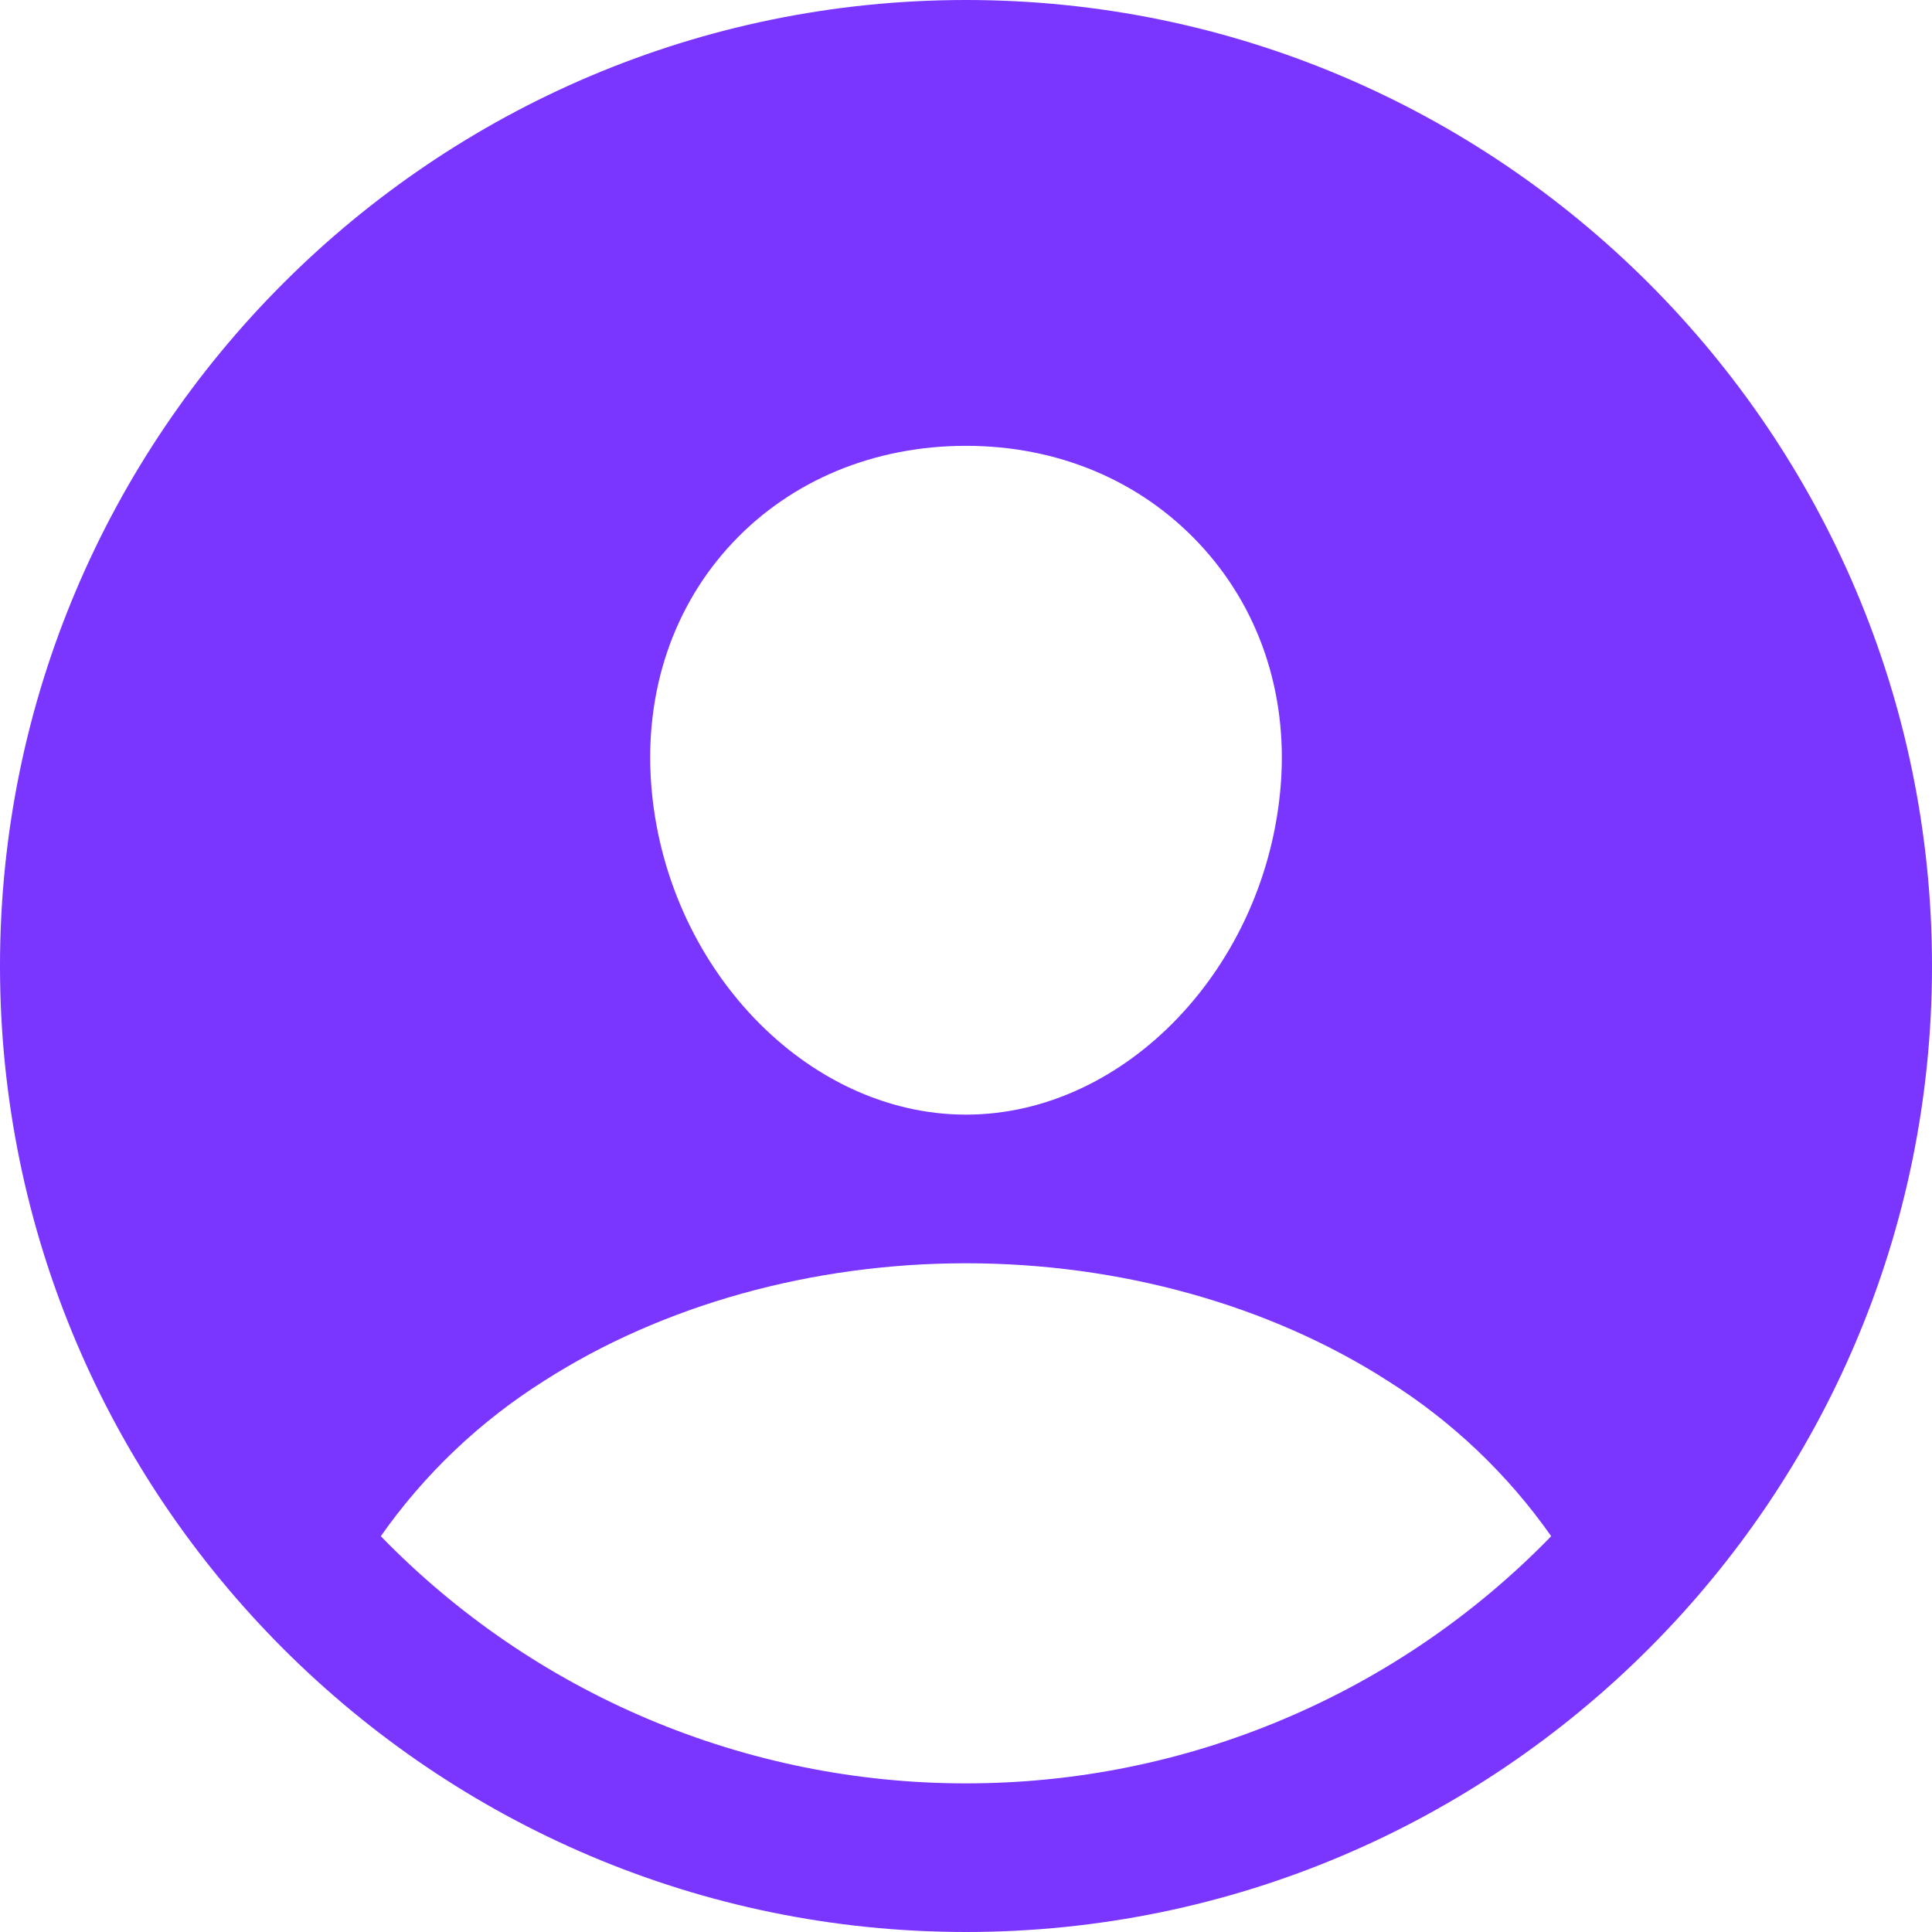 <svg width="29" height="29" viewBox="0 0 29 29" fill="none" xmlns="http://www.w3.org/2000/svg">
<path d="M14.5 0C6.505 0 0 6.505 0 14.5C0 22.495 6.505 29 14.5 29C22.495 29 29 22.495 29 14.5C29 6.505 22.495 0 14.5 0ZM10.999 8.144C11.882 7.207 13.125 6.692 14.5 6.692C15.875 6.692 17.107 7.211 17.993 8.152C18.892 9.106 19.329 10.387 19.226 11.764C19.019 14.5 16.9 16.731 14.5 16.731C12.1 16.731 9.976 14.5 9.774 11.764C9.672 10.375 10.108 9.09 10.999 8.144ZM14.5 26.769C12.862 26.77 11.241 26.442 9.732 25.805C8.223 25.168 6.858 24.234 5.716 23.059C6.37 22.127 7.203 21.335 8.166 20.728C9.943 19.589 12.192 18.962 14.5 18.962C16.808 18.962 19.057 19.589 20.832 20.728C21.796 21.334 22.63 22.127 23.284 23.059C22.143 24.234 20.777 25.168 19.268 25.805C17.759 26.443 16.138 26.77 14.5 26.769Z" fill="#7a35ff"/>
</svg>

